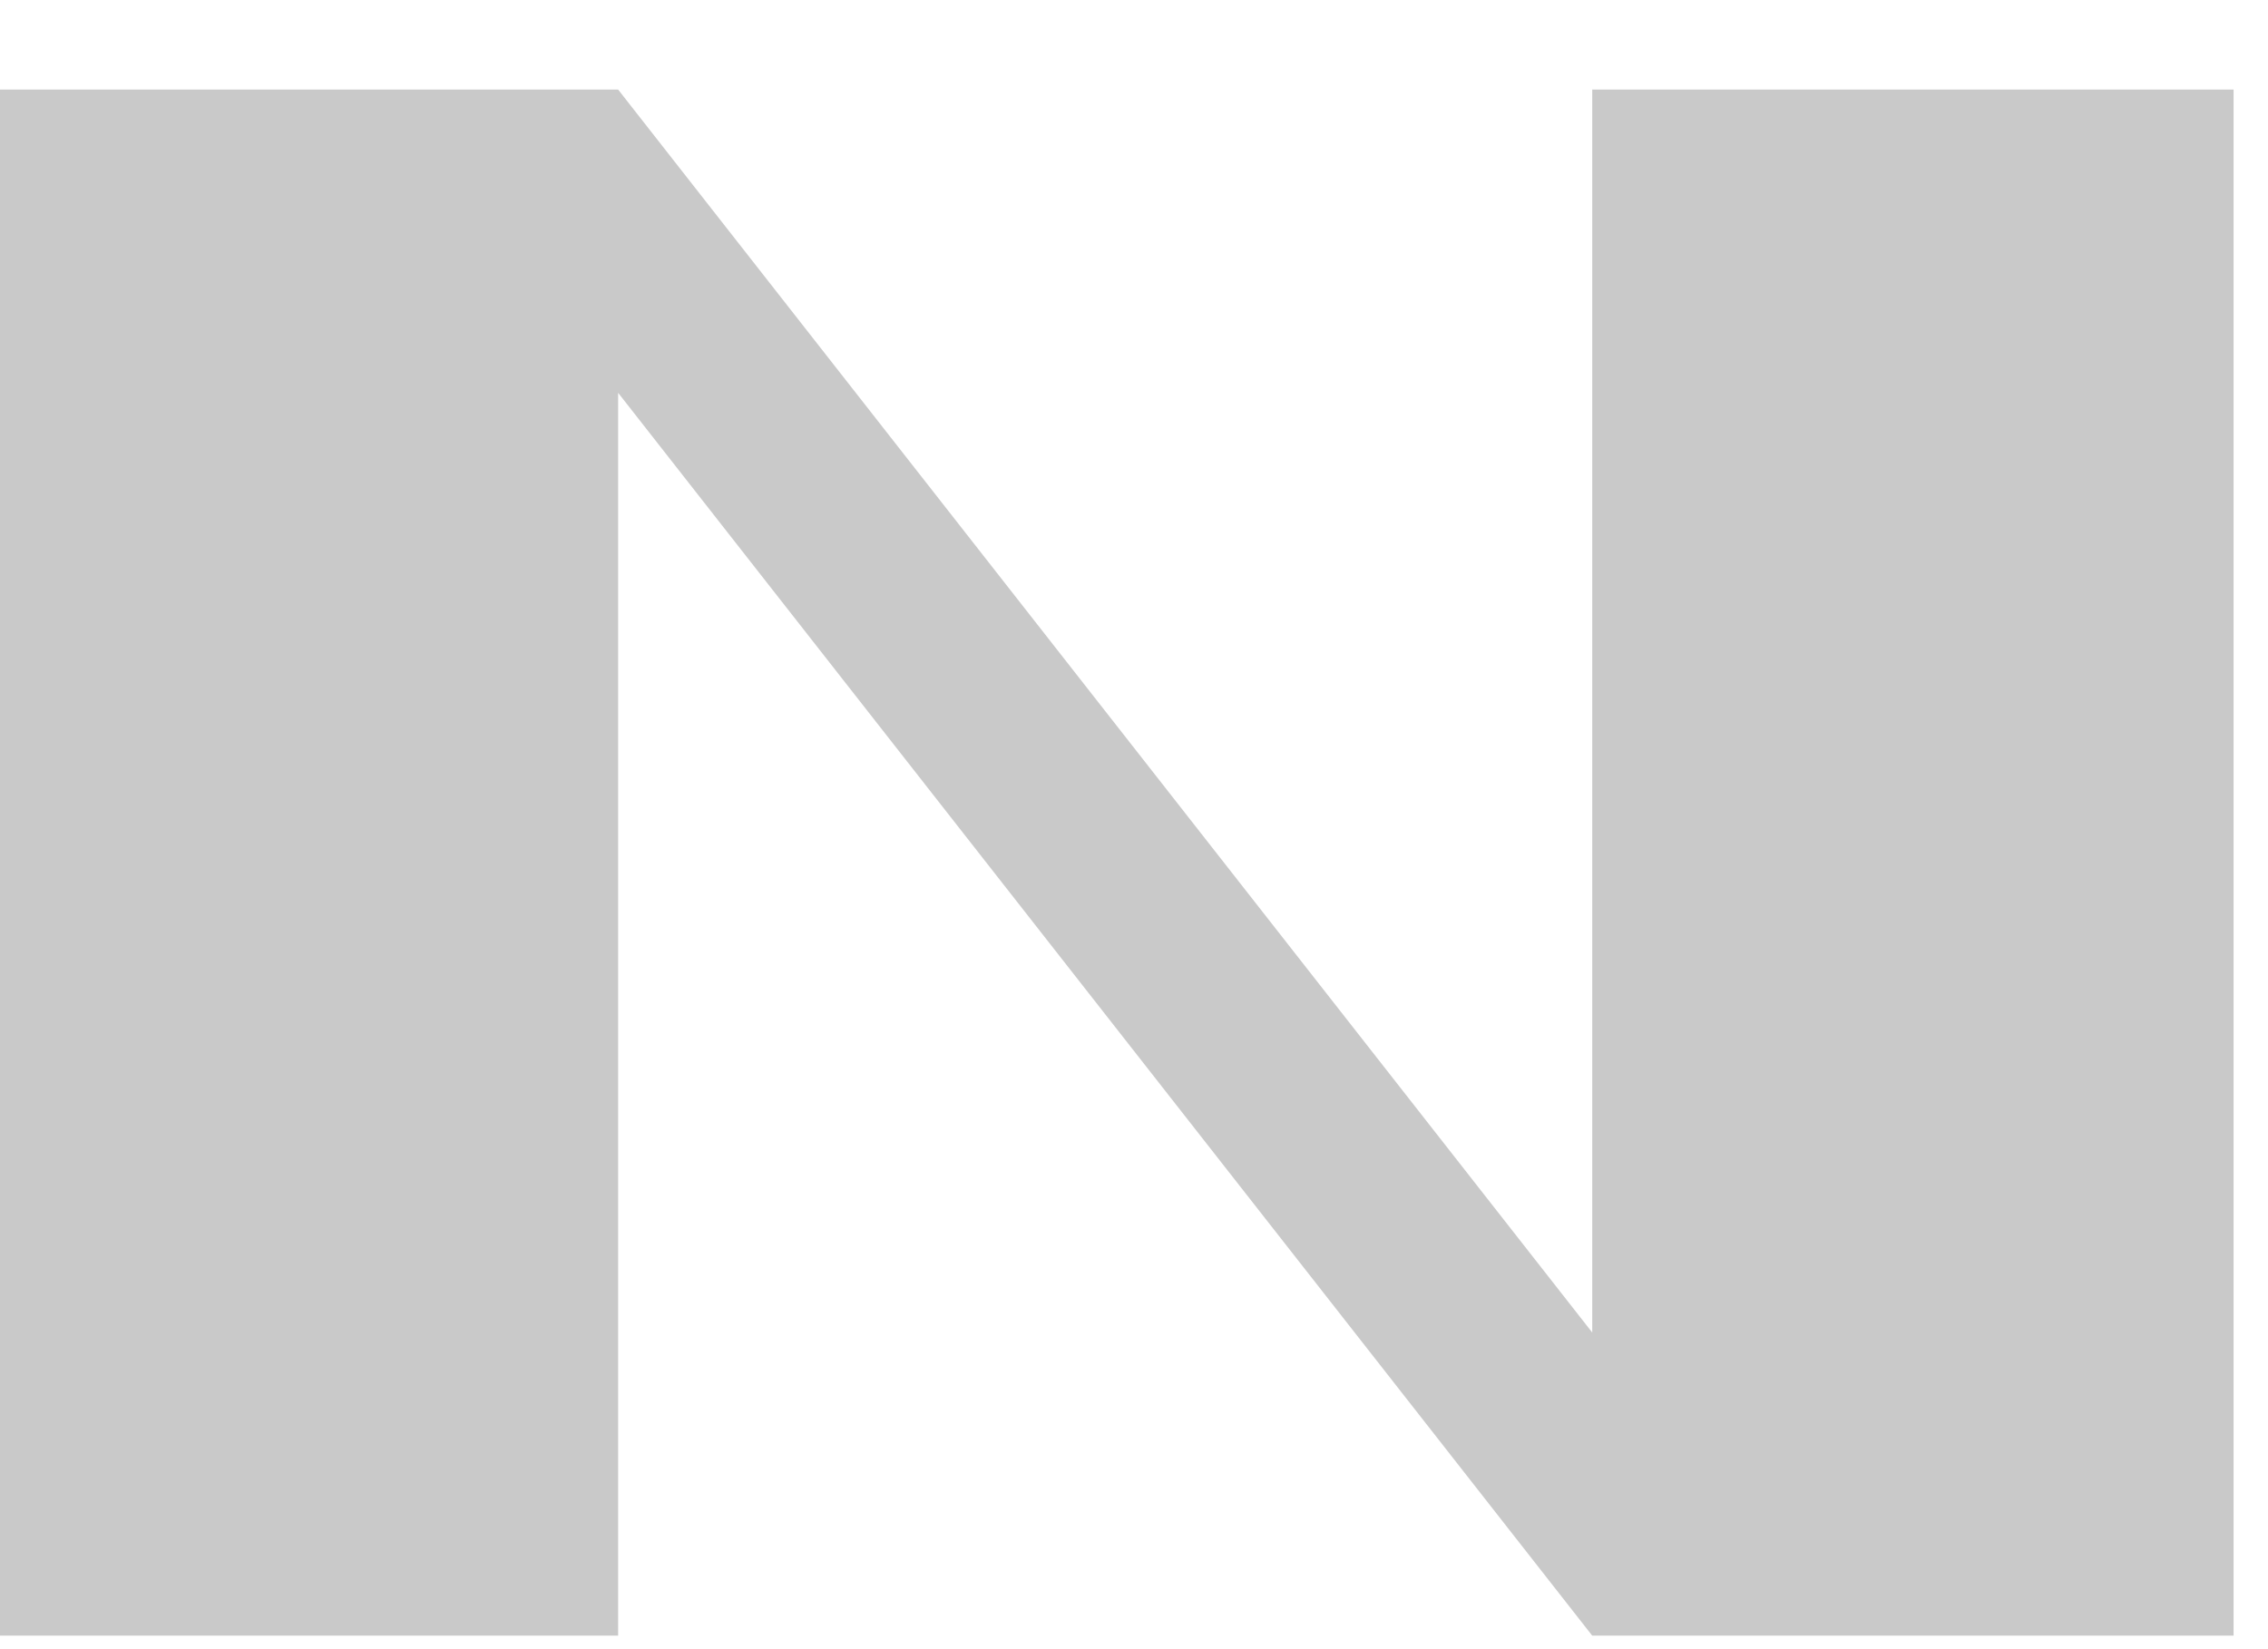 <svg width="22" height="16" viewBox="0 0 22 16" fill="none" xmlns="http://www.w3.org/2000/svg">
<path d="M21.666 0.869H15.445V3.811V12.928L5.996 0.869H-0.001V15.869H5.996V3.811L15.445 15.869H21.666V0.869Z" fill="#C9C9C9"/>
</svg>
